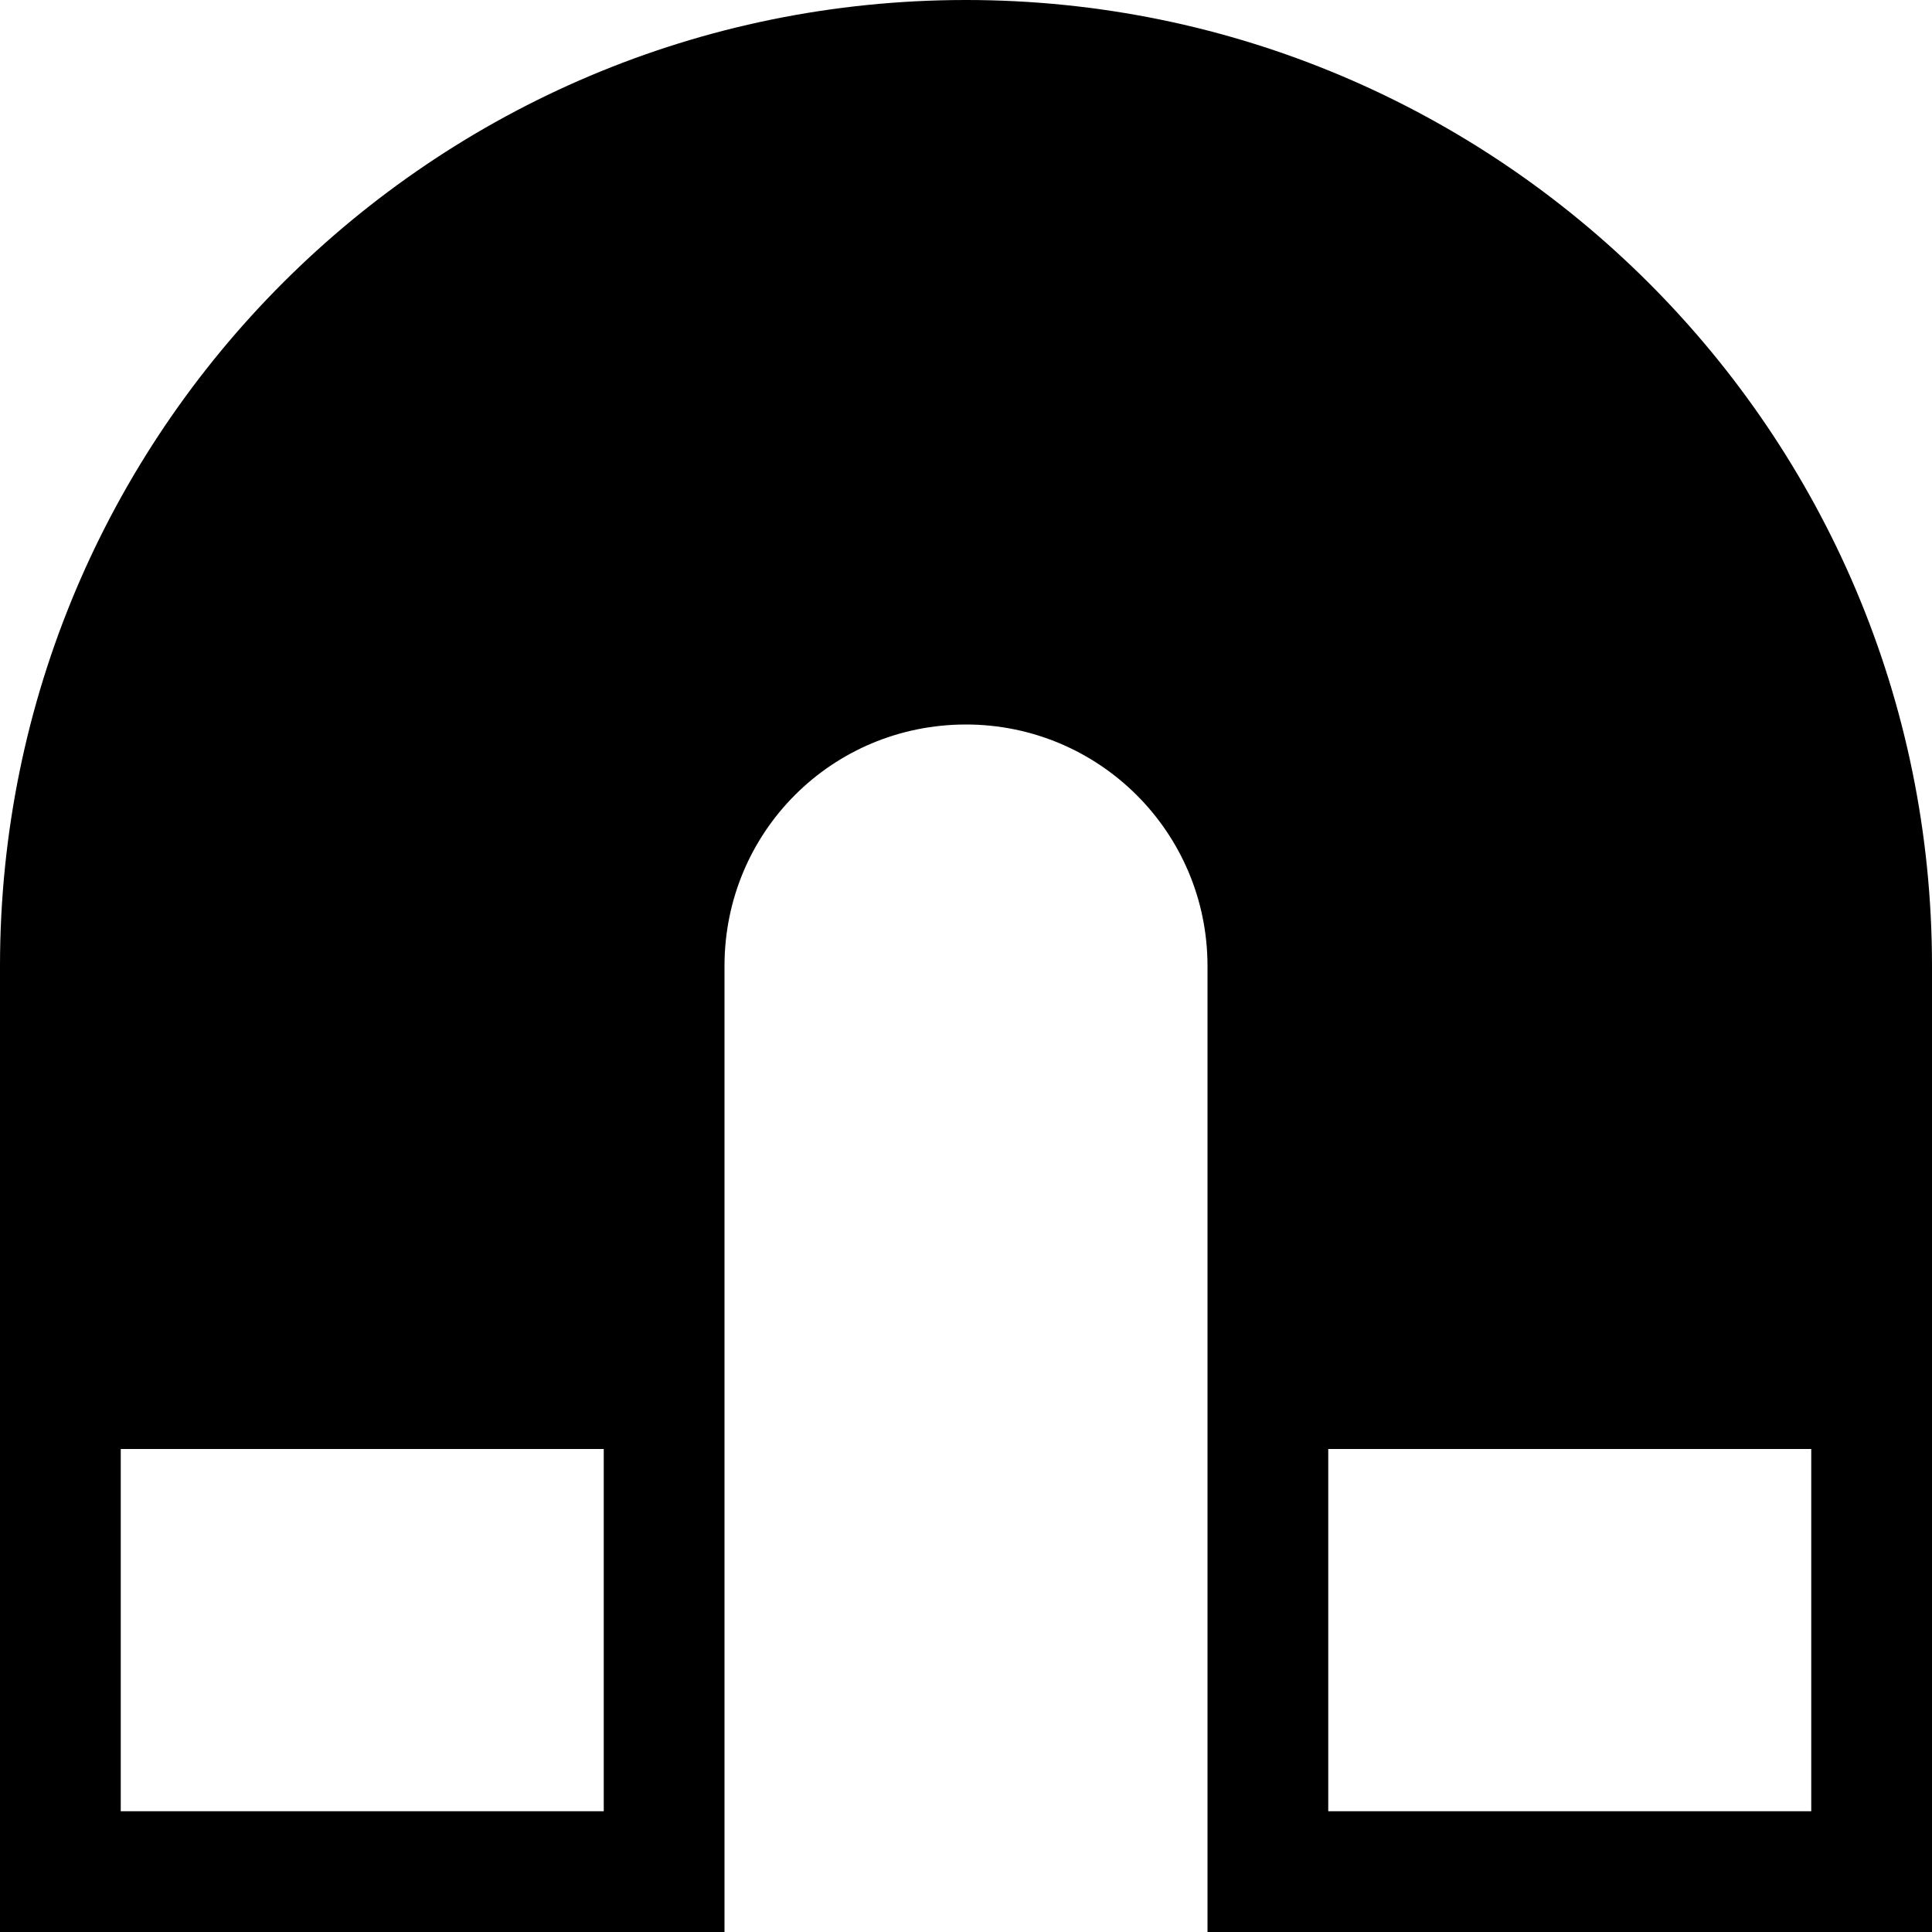 <svg viewBox="0 0 16 16" xmlns="http://www.w3.org/2000/svg"><path d="M15 12h-4v3h4v-3ZM5 12H1v3h4v-3ZM0 8v0c0-4.42 3.58-8 8-8 4.41 0 8 3.58 8 8v8h-6V8v0c0-1.11-.9-2-2-2 -1.11 0-2 .89-2 2v8H0V8Z"/></svg>